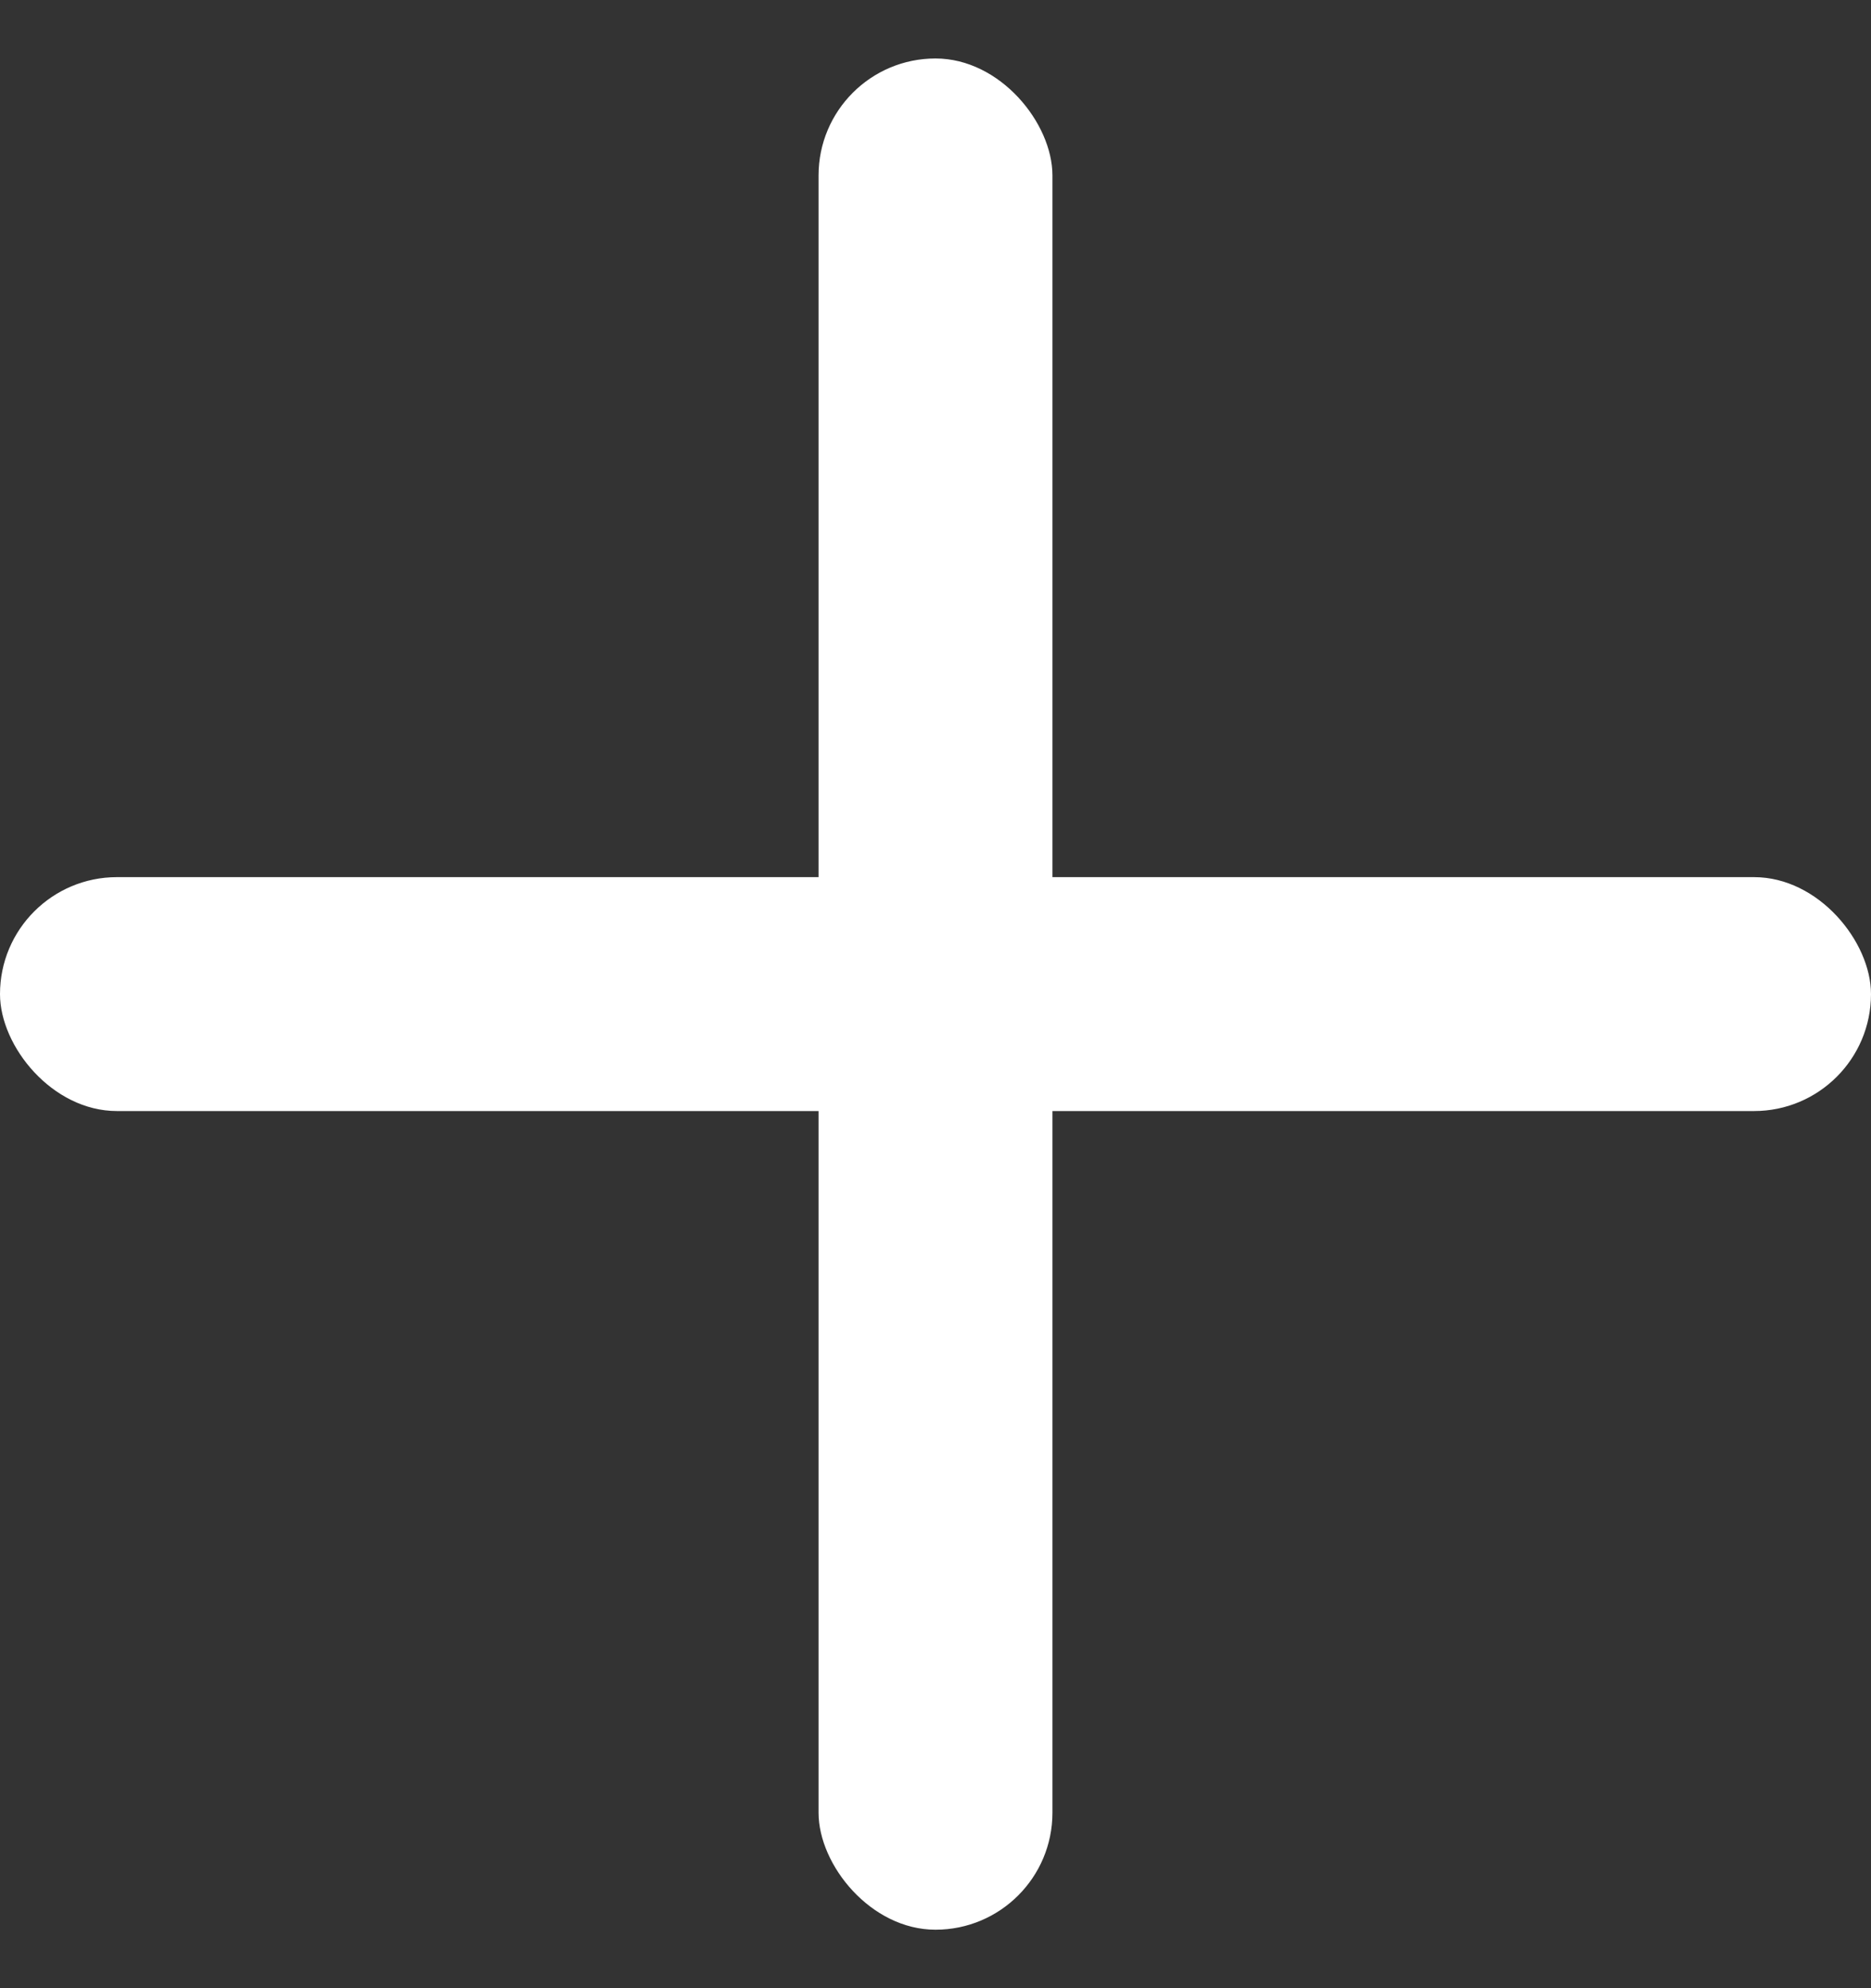 <svg width="16" height="17" viewBox="0 0 16 17" fill="none" xmlns="http://www.w3.org/2000/svg">
<rect x="0" y="0" width="16" height="17" fill="#333333" stroke="none"/>
<rect x="7" y="0.5" width="2" height="16" rx="1" fill="white"/>
<rect x="16" y="9.5" width="16" height="2" rx="1" transform="rotate(180 16 9.5)" fill="white"/>
</svg>
